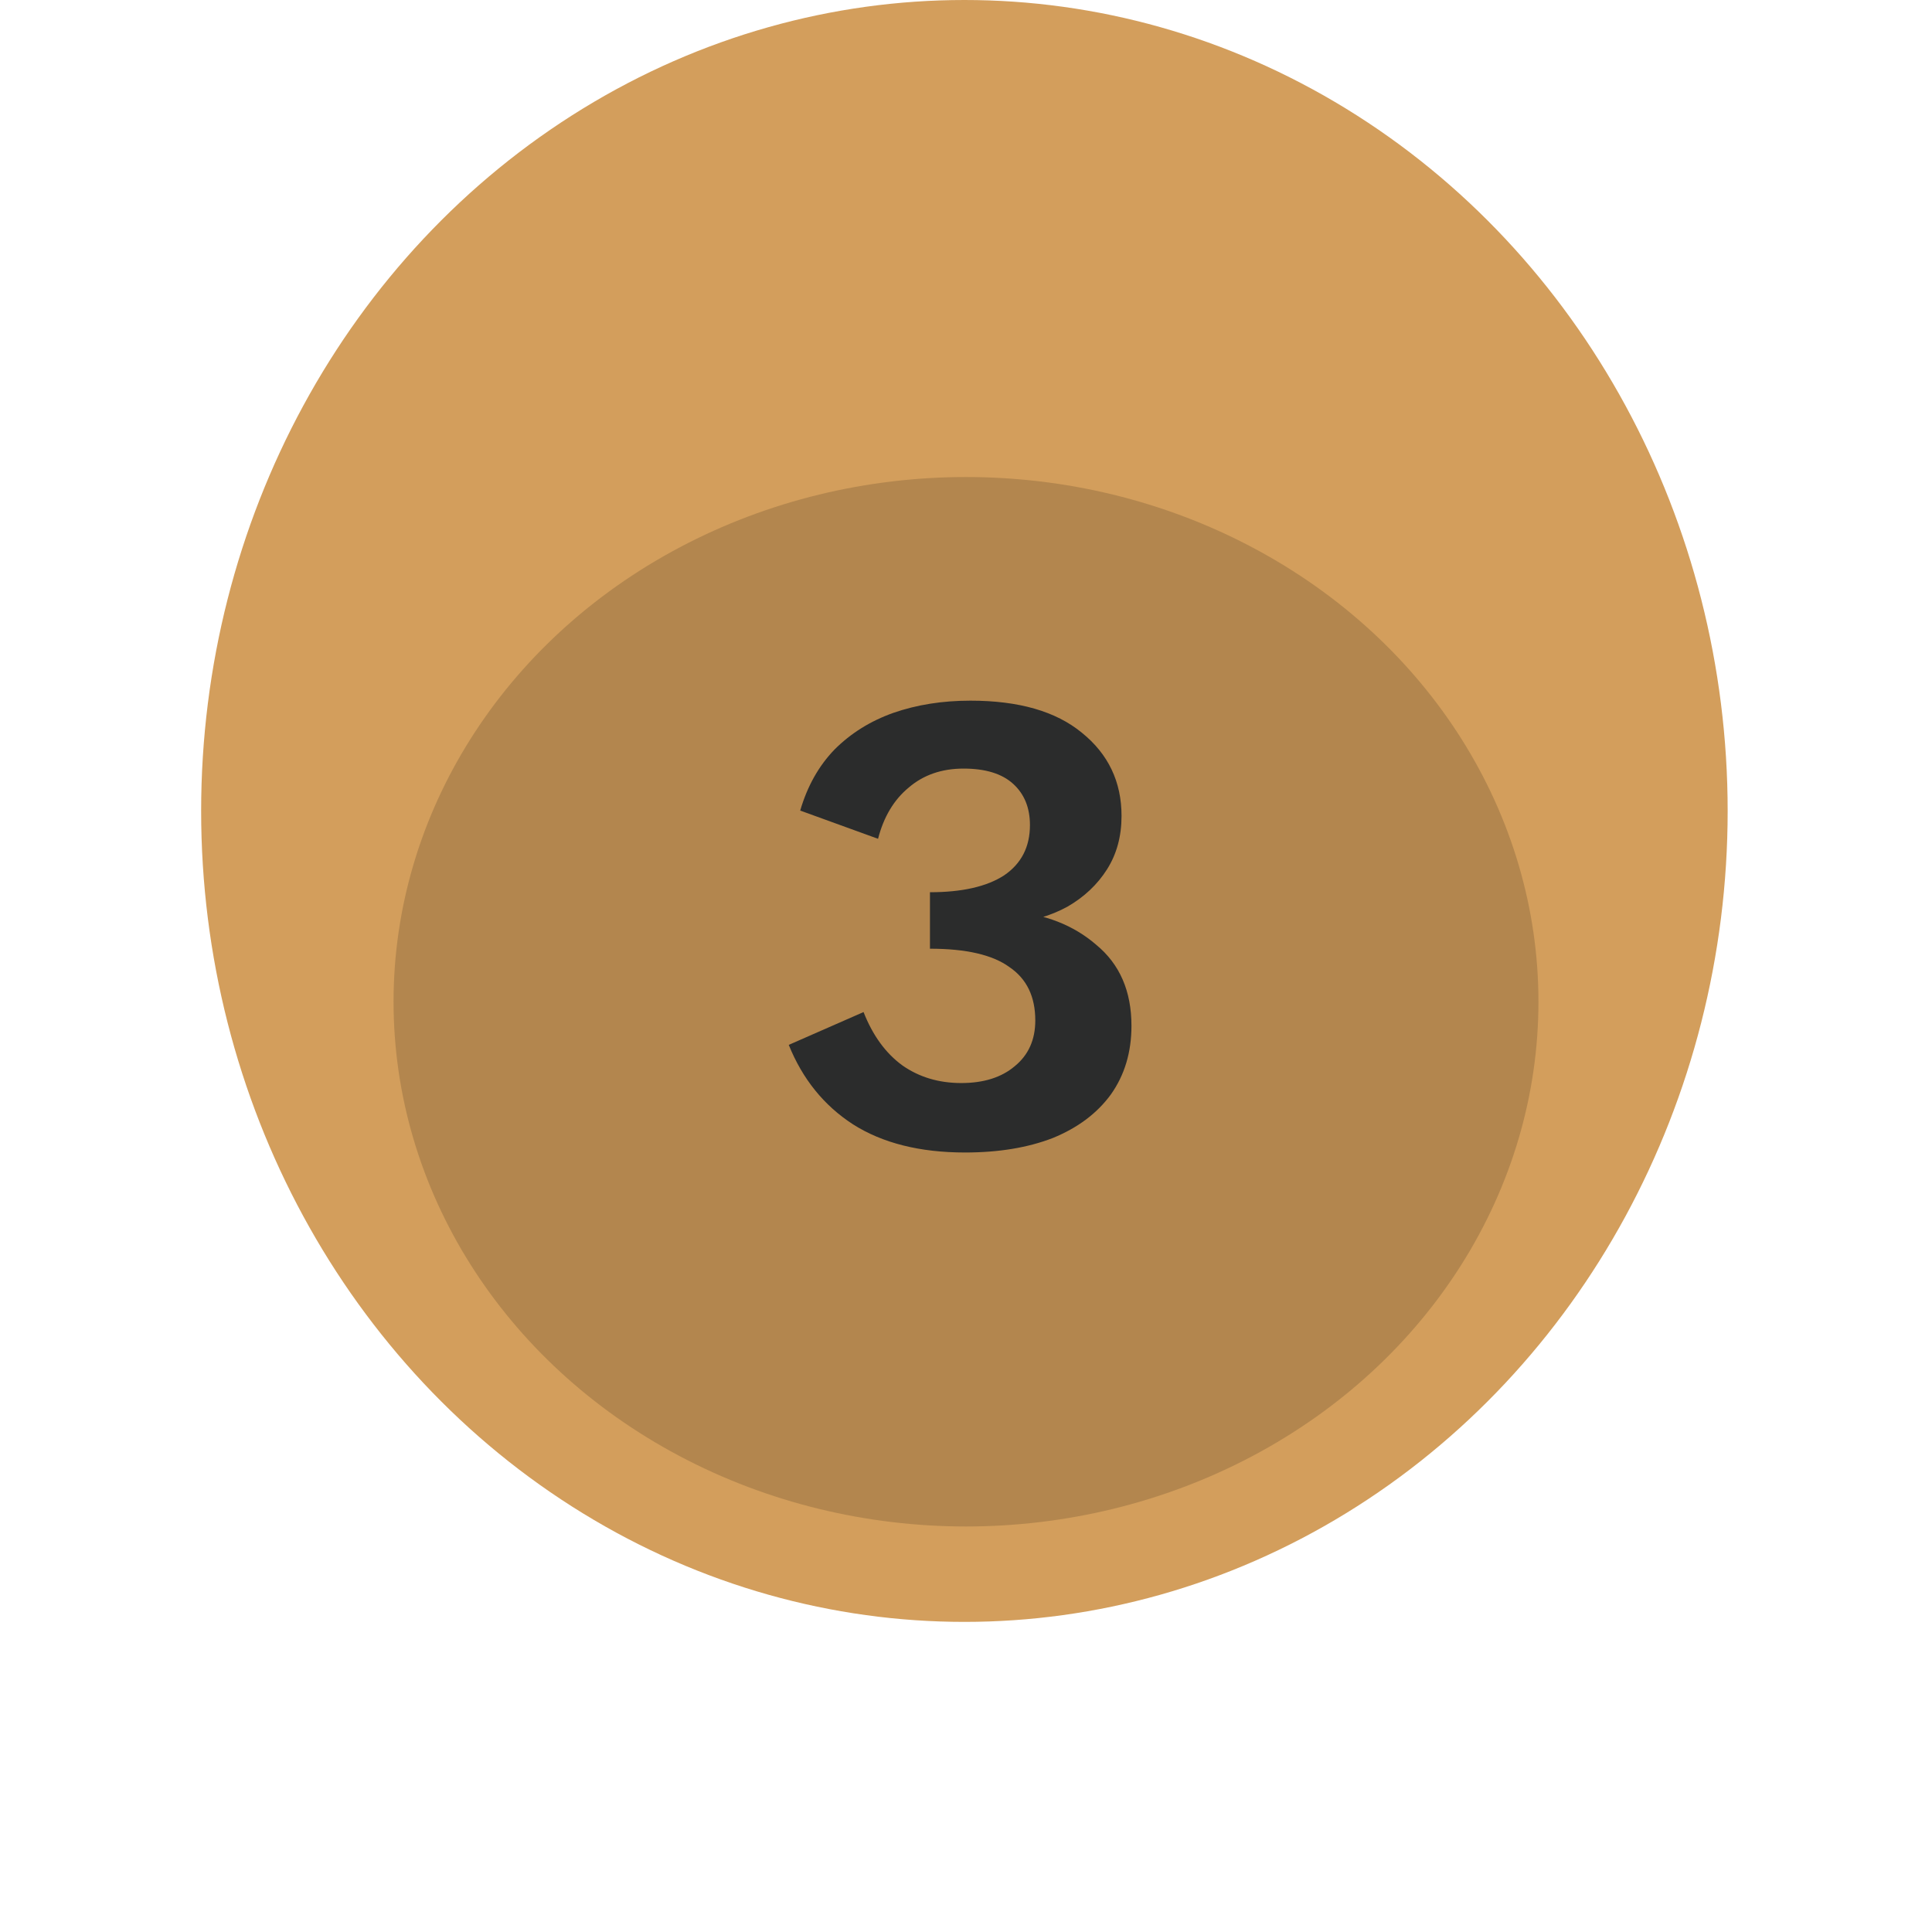 <svg width="81" height="80" viewBox="0 0 81 80" fill="none" xmlns="http://www.w3.org/2000/svg">
<g filter="url(#filter0_i_1721_1645)">
<ellipse cx="40.433" cy="42" rx="32" ry="34" fill="#D39E5C"/>
</g>
<g filter="url(#filter1_i_1721_1645)">
<ellipse cx="40.5" cy="38" rx="24" ry="22" fill="#9E7745" fill-opacity="0.6"/>
</g>
<path d="M40.461 48.32C38.563 48.32 36.995 47.925 35.757 47.136C34.541 46.347 33.645 45.237 33.069 43.808L36.205 42.432C36.589 43.413 37.133 44.16 37.837 44.672C38.541 45.163 39.363 45.408 40.301 45.408C41.24 45.408 41.987 45.173 42.541 44.704C43.117 44.235 43.405 43.595 43.405 42.784C43.405 41.781 43.043 41.035 42.317 40.544C41.613 40.032 40.504 39.776 38.989 39.776V37.408C40.333 37.408 41.368 37.173 42.093 36.704C42.819 36.213 43.181 35.509 43.181 34.592C43.181 33.867 42.947 33.291 42.477 32.864C42.008 32.437 41.315 32.224 40.397 32.224C39.48 32.224 38.712 32.491 38.093 33.024C37.475 33.536 37.048 34.251 36.813 35.168L33.549 33.984C33.848 32.96 34.328 32.107 34.989 31.424C35.672 30.741 36.493 30.229 37.453 29.888C38.435 29.547 39.512 29.376 40.685 29.376C42.712 29.376 44.269 29.824 45.357 30.72C46.467 31.616 47.021 32.779 47.021 34.208C47.021 35.061 46.819 35.808 46.413 36.448C46.008 37.088 45.453 37.611 44.749 38.016C44.045 38.4 43.245 38.635 42.349 38.72V38.208C43.8 38.315 45.005 38.784 45.965 39.616C46.947 40.427 47.437 41.557 47.437 43.008C47.437 44.117 47.149 45.077 46.573 45.888C45.997 46.677 45.187 47.285 44.141 47.712C43.096 48.117 41.869 48.32 40.461 48.32Z" fill="#2B2C2C"/>
<defs>
<filter id="filter0_i_1721_1645" x="8.433" y="8" width="64" height="68" filterUnits="userSpaceOnUse" color-interpolation-filters="sRGB">
<feFlood flood-opacity="0" result="BackgroundImageFix"/>
<feBlend mode="normal" in="SourceGraphic" in2="BackgroundImageFix" result="shape"/>
<feColorMatrix in="SourceAlpha" type="matrix" values="0 0 0 0 0 0 0 0 0 0 0 0 0 0 0 0 0 0 127 0" result="hardAlpha"/>
<feOffset dy="-8"/>
<feComposite in2="hardAlpha" operator="arithmetic" k2="-1" k3="1"/>
<feColorMatrix type="matrix" values="0 0 0 0 0 0 0 0 0 0 0 0 0 0 0 0 0 0 0.25 0"/>
<feBlend mode="normal" in2="shape" result="effect1_innerShadow_1721_1645"/>
</filter>
<filter id="filter1_i_1721_1645" x="16.5" y="16" width="48" height="44" filterUnits="userSpaceOnUse" color-interpolation-filters="sRGB">
<feFlood flood-opacity="0" result="BackgroundImageFix"/>
<feBlend mode="normal" in="SourceGraphic" in2="BackgroundImageFix" result="shape"/>
<feColorMatrix in="SourceAlpha" type="matrix" values="0 0 0 0 0 0 0 0 0 0 0 0 0 0 0 0 0 0 127 0" result="hardAlpha"/>
<feOffset dy="4"/>
<feComposite in2="hardAlpha" operator="arithmetic" k2="-1" k3="1"/>
<feColorMatrix type="matrix" values="0 0 0 0 0 0 0 0 0 0 0 0 0 0 0 0 0 0 0.25 0"/>
<feBlend mode="normal" in2="shape" result="effect1_innerShadow_1721_1645"/>
</filter>
</defs>
</svg>

